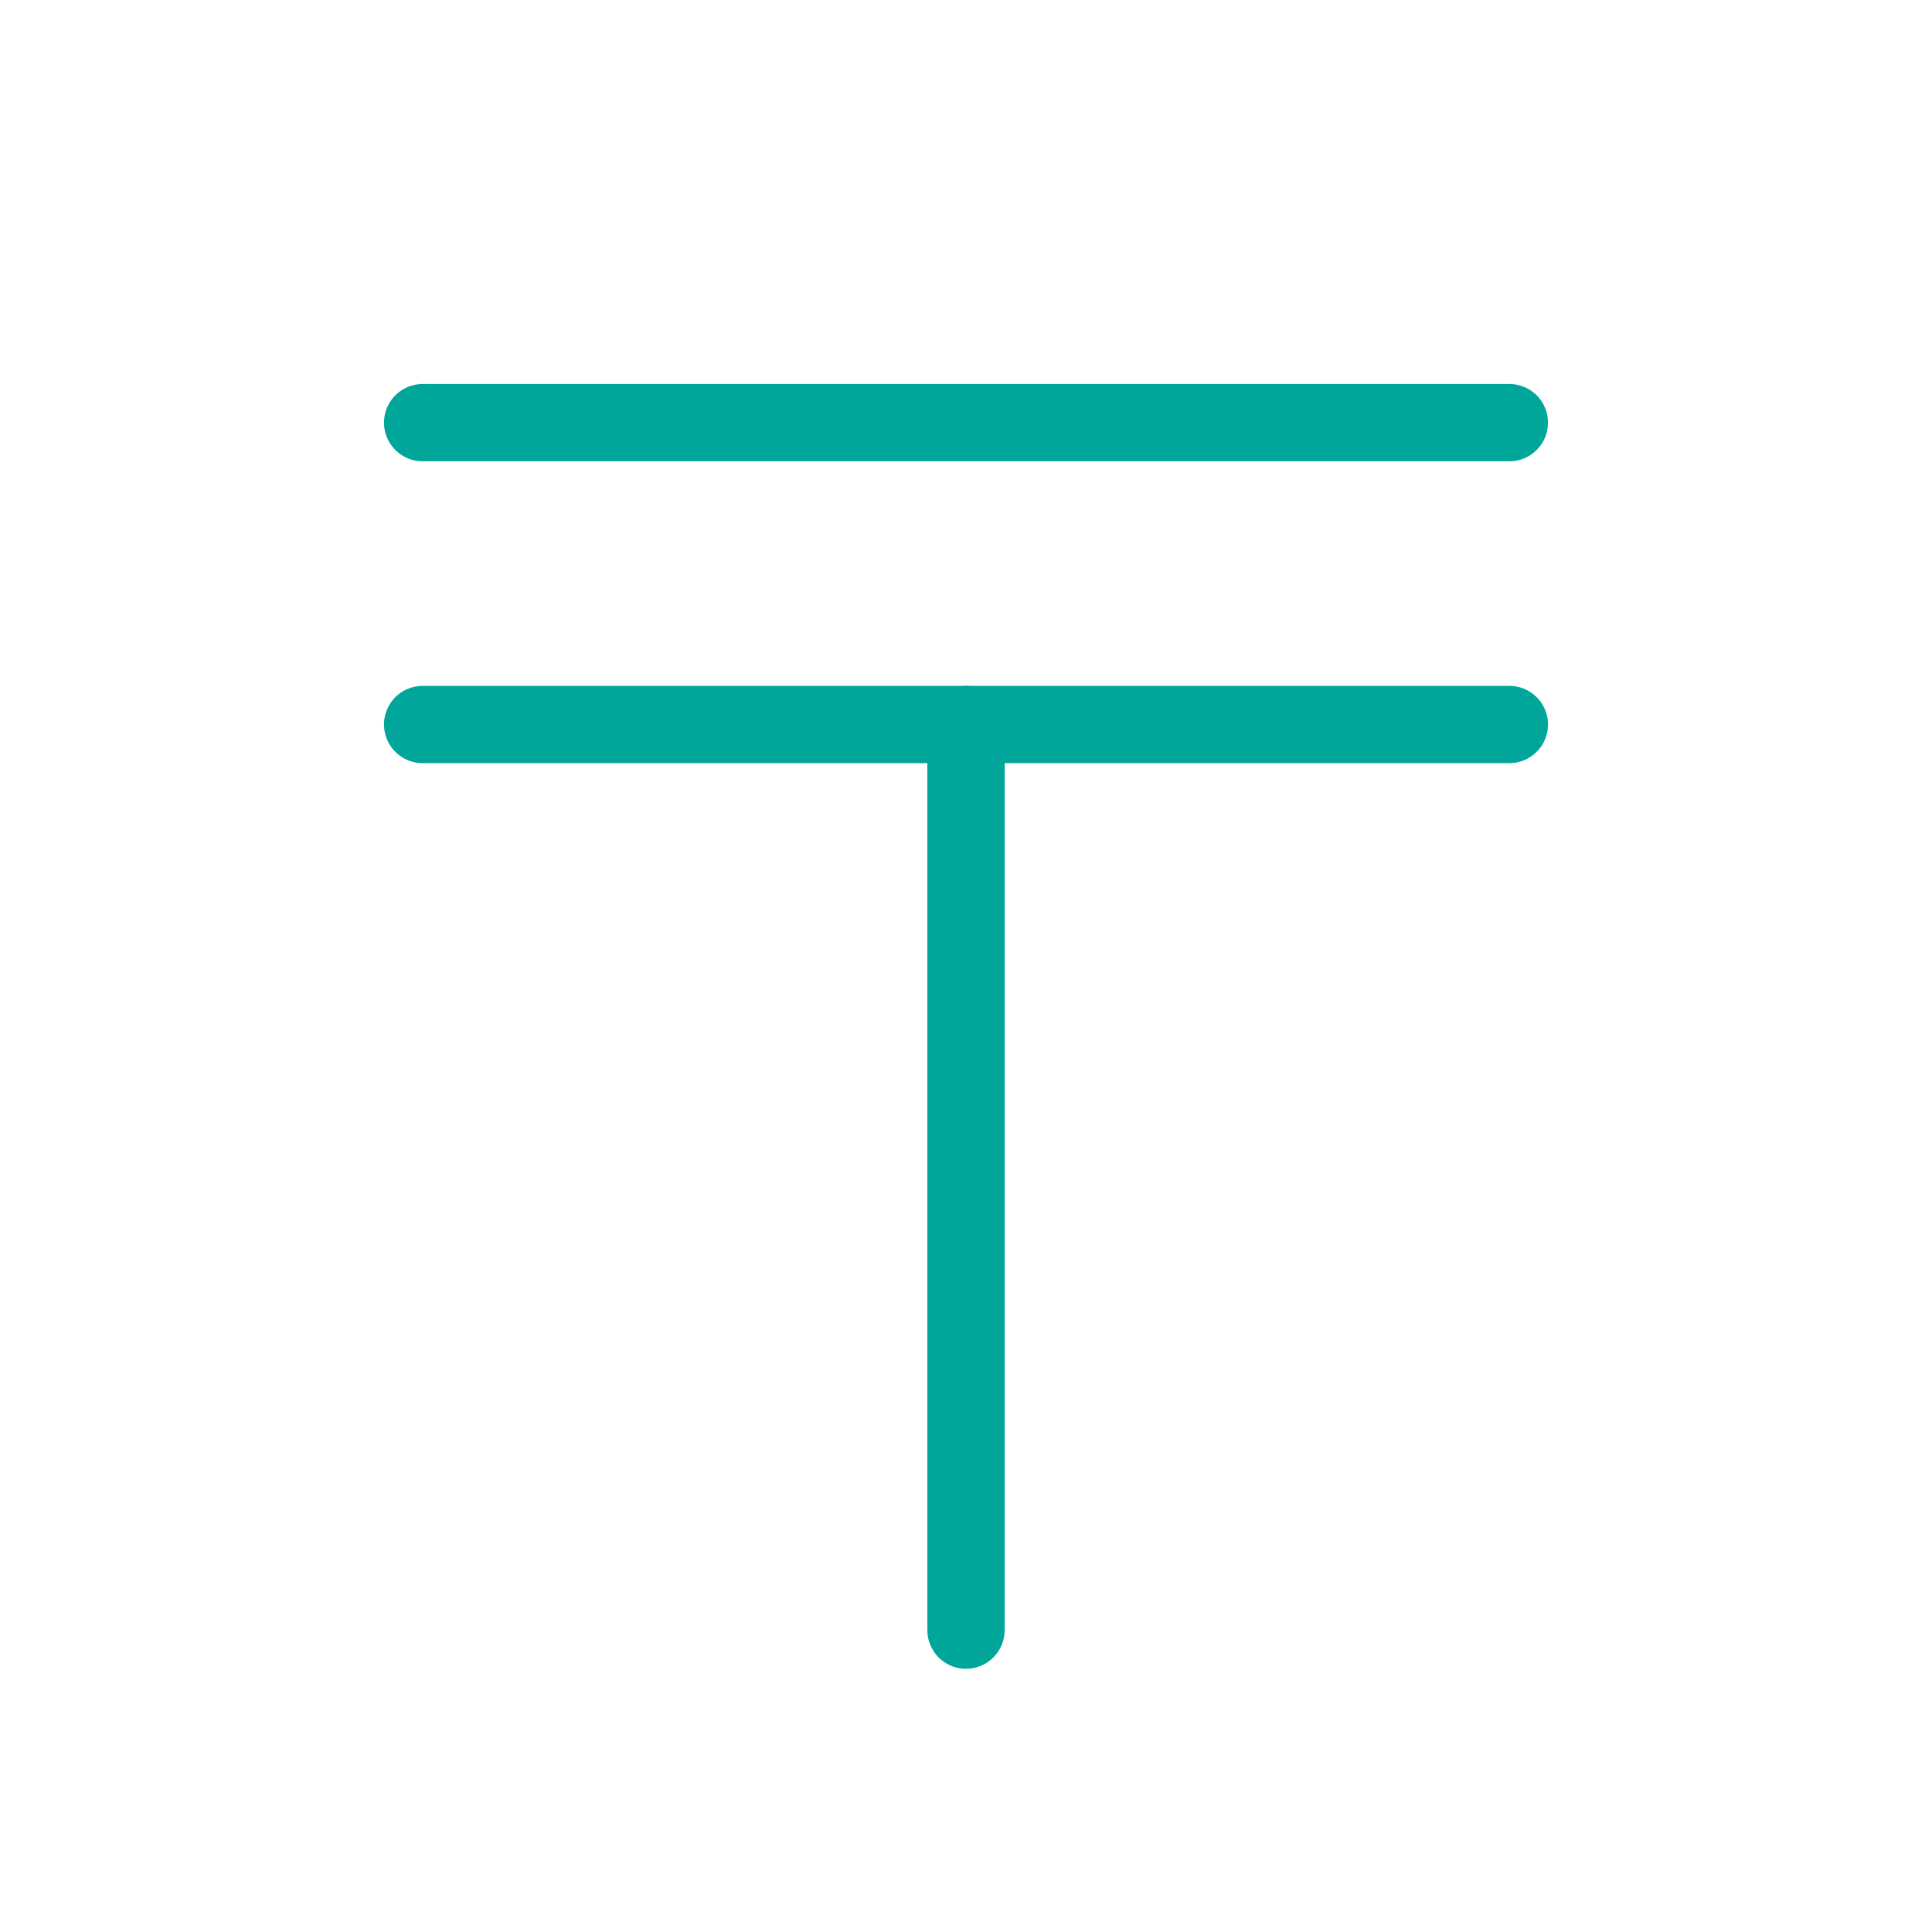 <svg width="50" height="50" viewBox="0 0 50 50" fill="none" xmlns="http://www.w3.org/2000/svg">
<path d="M10.938 18.75H39.062" stroke="#00A699" stroke-width="2" stroke-linecap="round" stroke-linejoin="round"/>
<path d="M10.938 10.938H39.062" stroke="#00A699" stroke-width="2" stroke-linecap="round" stroke-linejoin="round"/>
<path d="M25 18.75V42.188" stroke="#00A699" stroke-width="2" stroke-linecap="round" stroke-linejoin="round"/>
</svg>
